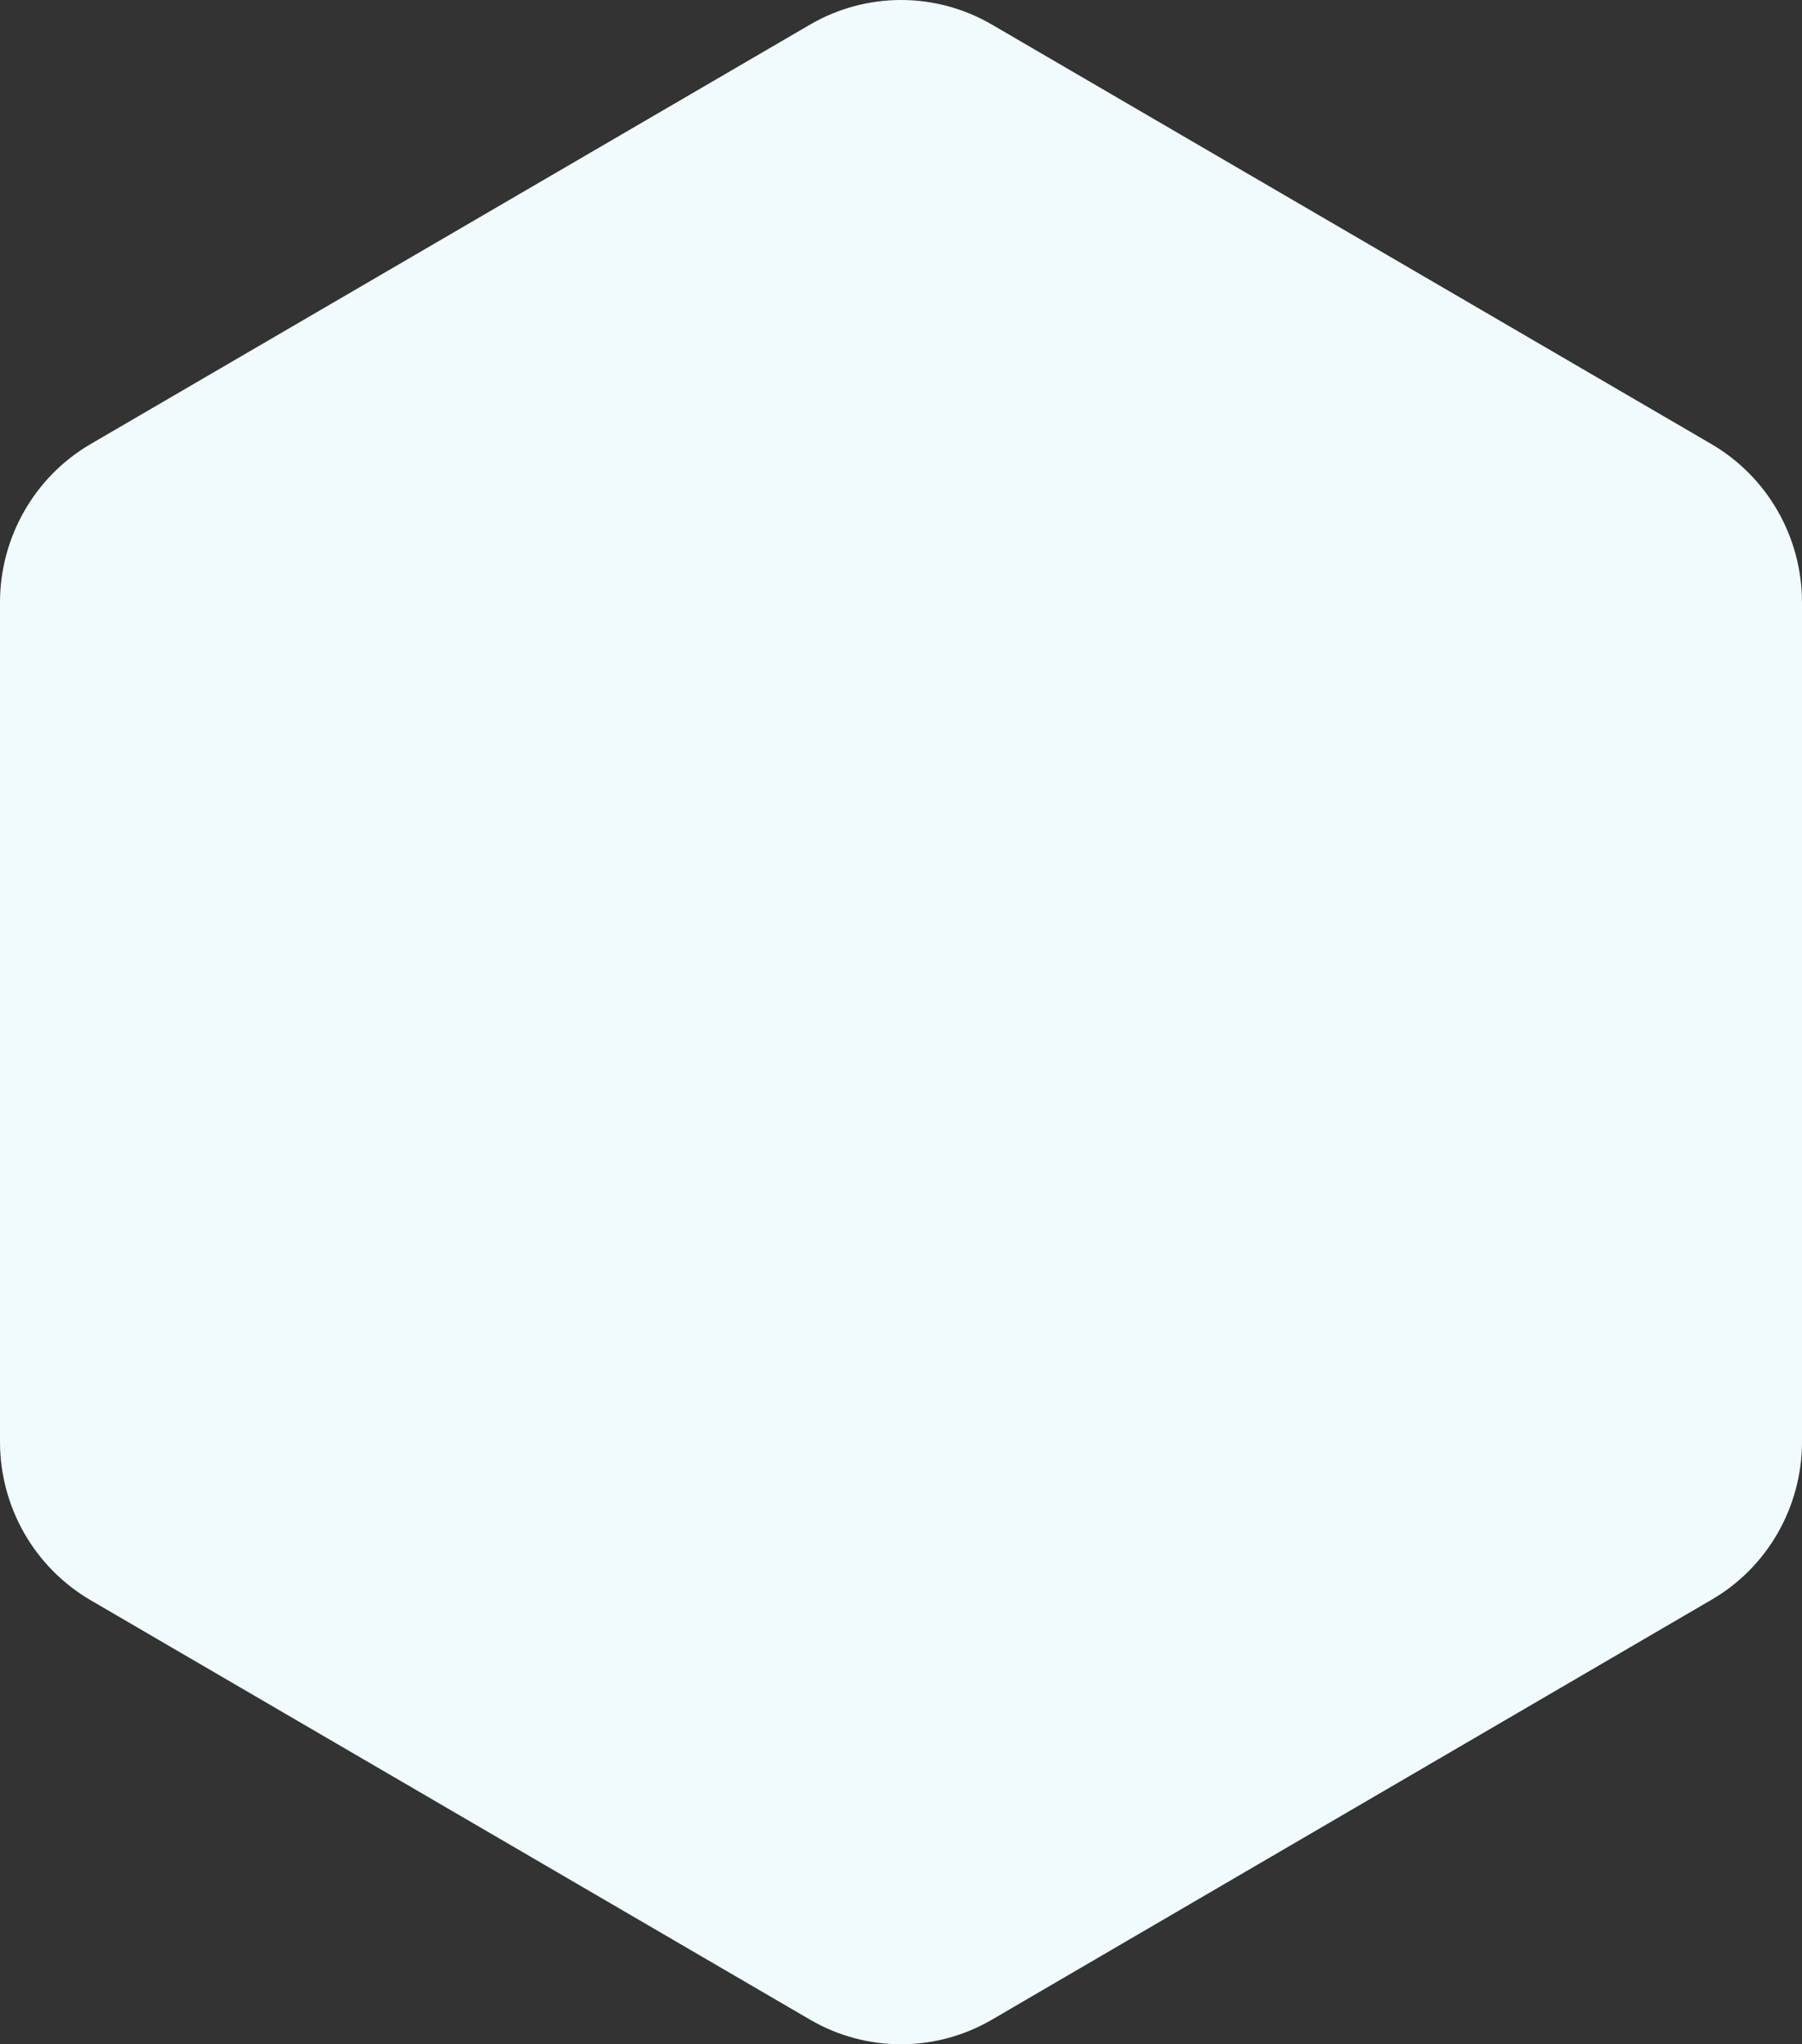 <svg width="410" height="465" viewBox="0 0 410 465" fill="none" xmlns="http://www.w3.org/2000/svg">
<rect x="0" y="0" width="410" height="465" fill="#333333" stroke="none"/>
<path d="M410 327.939L410 137.061C410 122.178 402.172 108.472 389.346 100.988L225.613 5.55C212.87 -1.85 197.13 -1.85 184.388 5.55L20.654 100.988C7.912 108.388 -7.35046e-07 122.178 -2.02803e-06 137.061L-1.86104e-05 327.938C-1.99034e-05 342.822 7.828 356.528 20.654 364.012L184.388 459.45C197.13 466.85 212.87 466.85 225.612 459.45L389.346 363.928C402.172 356.528 410 342.738 410 327.939Z" fill="#F1FBFD"/>
</svg>

